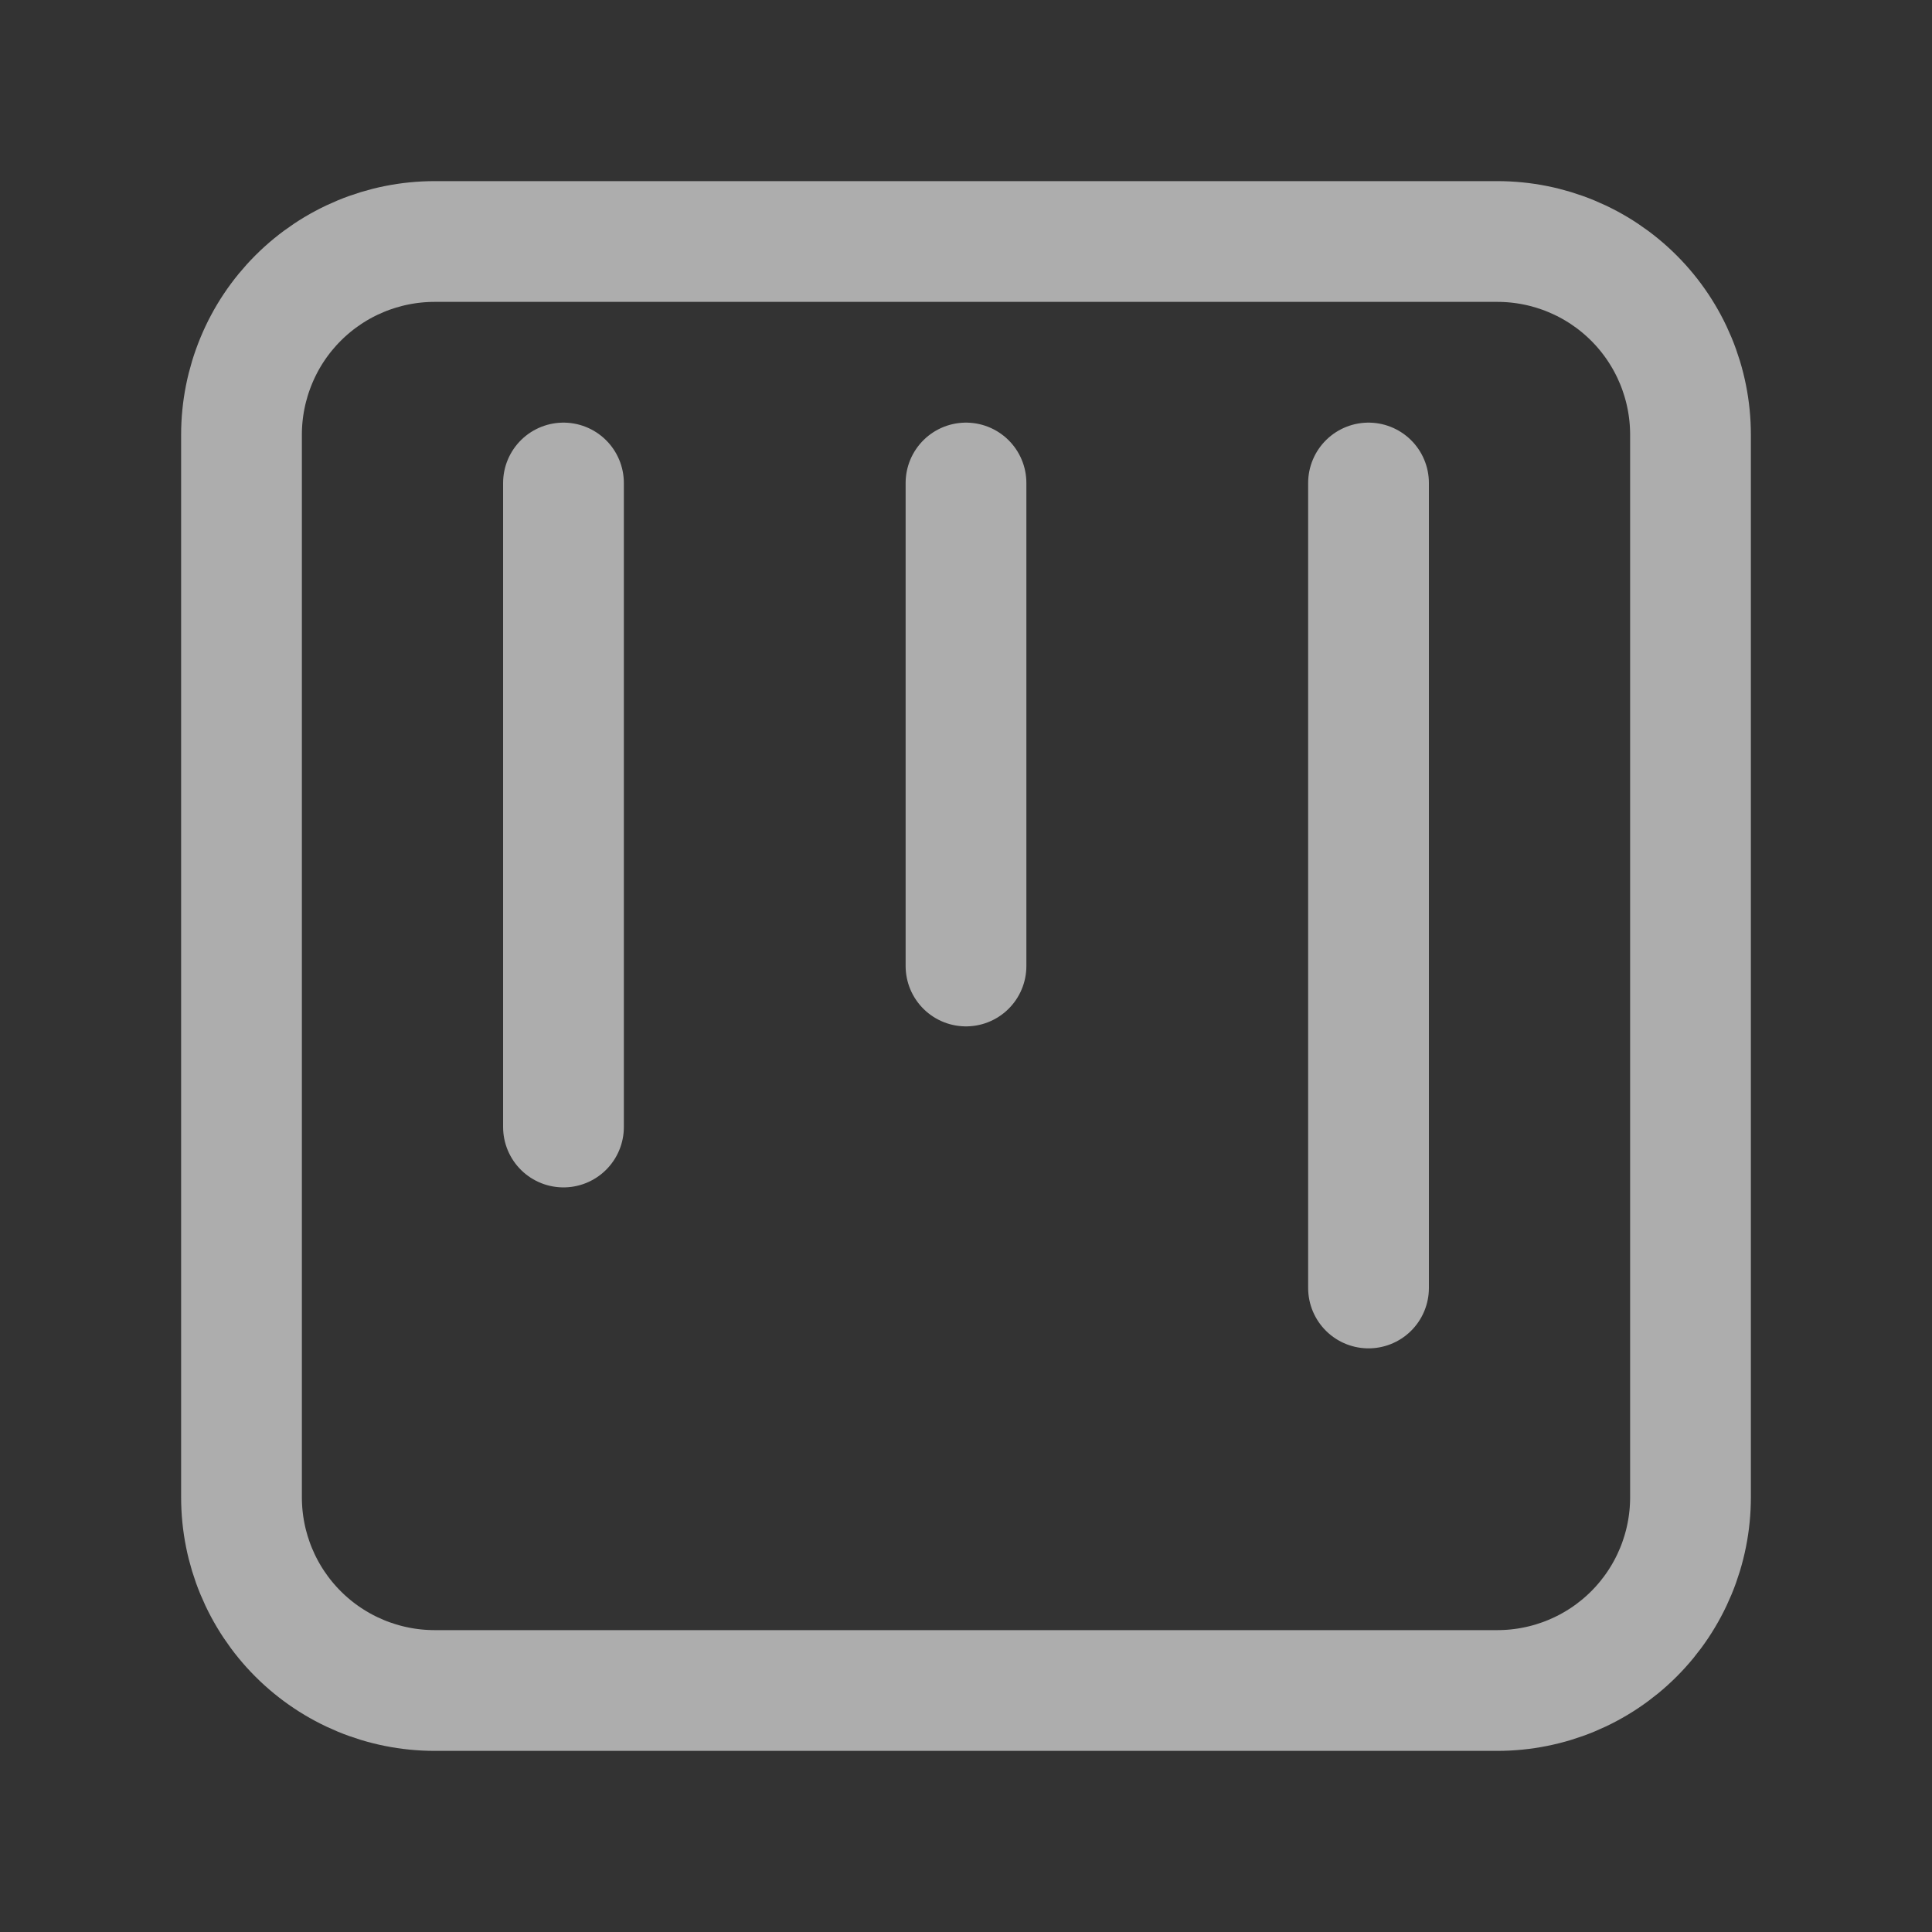 <svg width="32" height="32" viewBox="0 0 32 32" fill="none" xmlns="http://www.w3.org/2000/svg">
<rect x="0" y="0" width="32" height="32" fill="#333333" stroke="none"/>
<path d="M16 16V8M9.333 18.667V8M22.667 21.333V8M7.2 4H24.8C25.649 4 26.463 4.337 27.063 4.937C27.663 5.537 28 6.351 28 7.2V24.8C28 25.649 27.663 26.463 27.063 27.063C26.463 27.663 25.649 28 24.8 28H7.2C6.351 28 5.537 27.663 4.937 27.063C4.337 26.463 4 25.649 4 24.8V7.2C4 6.78 4.083 6.364 4.244 5.975C4.404 5.587 4.64 5.234 4.937 4.937C5.537 4.337 6.351 4 7.2 4Z" stroke="white" stroke-opacity="0.6" stroke-width="2" stroke-miterlimit="10" stroke-linecap="round" stroke-linejoin="round"/>
</svg>
